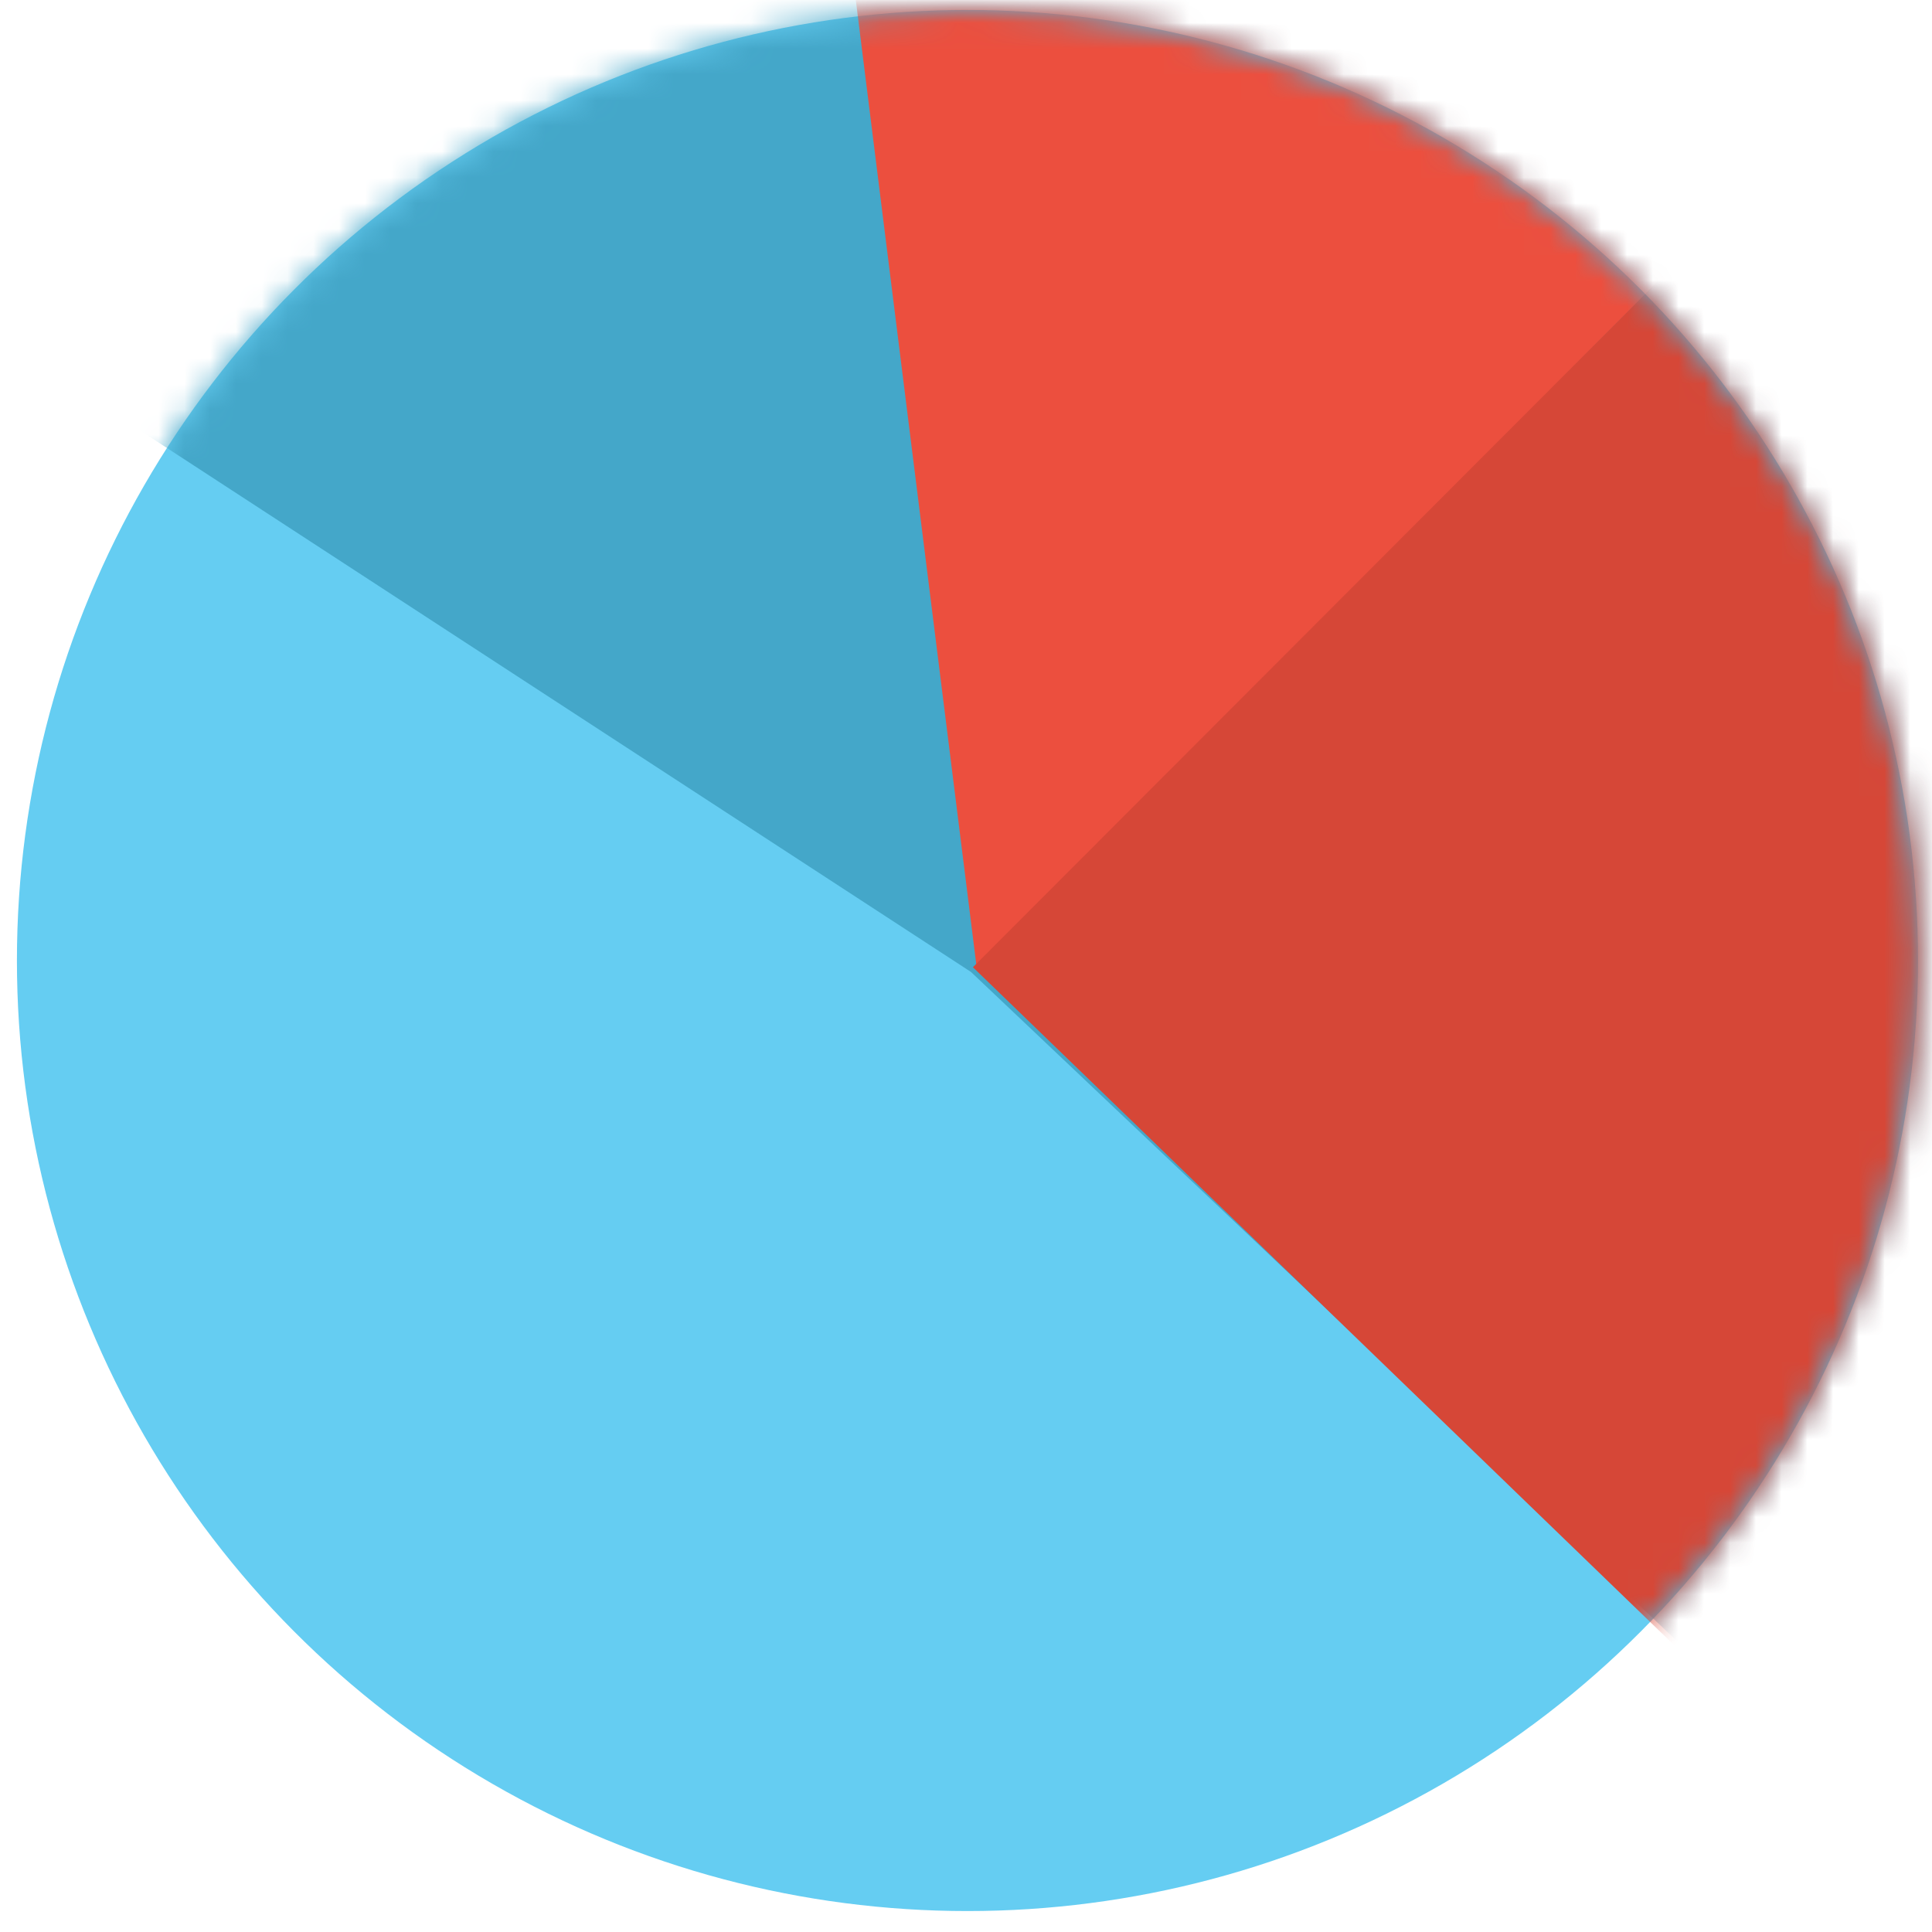 <?xml version="1.0" encoding="UTF-8" standalone="no"?>
<svg width="75px" height="75px" viewBox="0 0 75 75" version="1.1" xmlns="http://www.w3.org/2000/svg" xmlns:xlink="http://www.w3.org/1999/xlink" xmlns:sketch="http://www.bohemiancoding.com/sketch/ns">
    <!-- Generator: Sketch 3.3.2 (12043) - http://www.bohemiancoding.com/sketch -->
    <title>饼状图</title>
    <desc>Created with Sketch.</desc>
    <defs>
        <ellipse id="path-1" cx="36.9" cy="36.9" rx="36.9" ry="36.9"></ellipse>
    </defs>
    <g id="Page-1" stroke="none" stroke-width="1" fill="none" fill-rule="evenodd" sketch:type="MSPage">
        <g id="随手控" sketch:type="MSArtboardGroup" transform="translate(-282, -145)">
            <g sketch:type="MSLayerGroup" id="分析图">
                <g transform="translate(190.037, 145.387)">
                    <g id="饼状图" transform="translate(92.62, 0)">
                        <mask id="mask-2" sketch:name="Mask" fill="white">
                            <use xlink:href="#path-1"></use>
                        </mask>
                        <use id="Mask" fill="#65CDF2" sketch:type="MSShapeGroup" xlink:href="#path-1"></use>
                        <path d="M-1.467,12.252 L37.035,37.343 L67.313,66.039 L79.881,36.574 L74.964,1.234 L51.064,-12.434 L18.025,-6.325 L-1.467,12.252 Z" id="Path-107" fill="#44A7C9" sketch:type="MSShapeGroup" mask="url(#mask-2)"></path>
                        <path d="M31.743,-6.968 L37.27,37.272 L66.51,7.696 L53.45,-13.041 L31.743,-6.968 Z" id="Path-108" fill="#EC4F3E" sketch:type="MSShapeGroup" mask="url(#mask-2)"></path>
                        <path d="M65.328,8.906 L37.112,37.161 L64.713,63.846 L71.953,66.416 L81.341,45.382 L77.459,18.088 L65.976,9.219 L65.328,8.906 Z" id="Path-109" fill="#D64737" sketch:type="MSShapeGroup" mask="url(#mask-2)"></path>
                    </g>
                </g>
            </g>
        </g>
    </g>
</svg>
